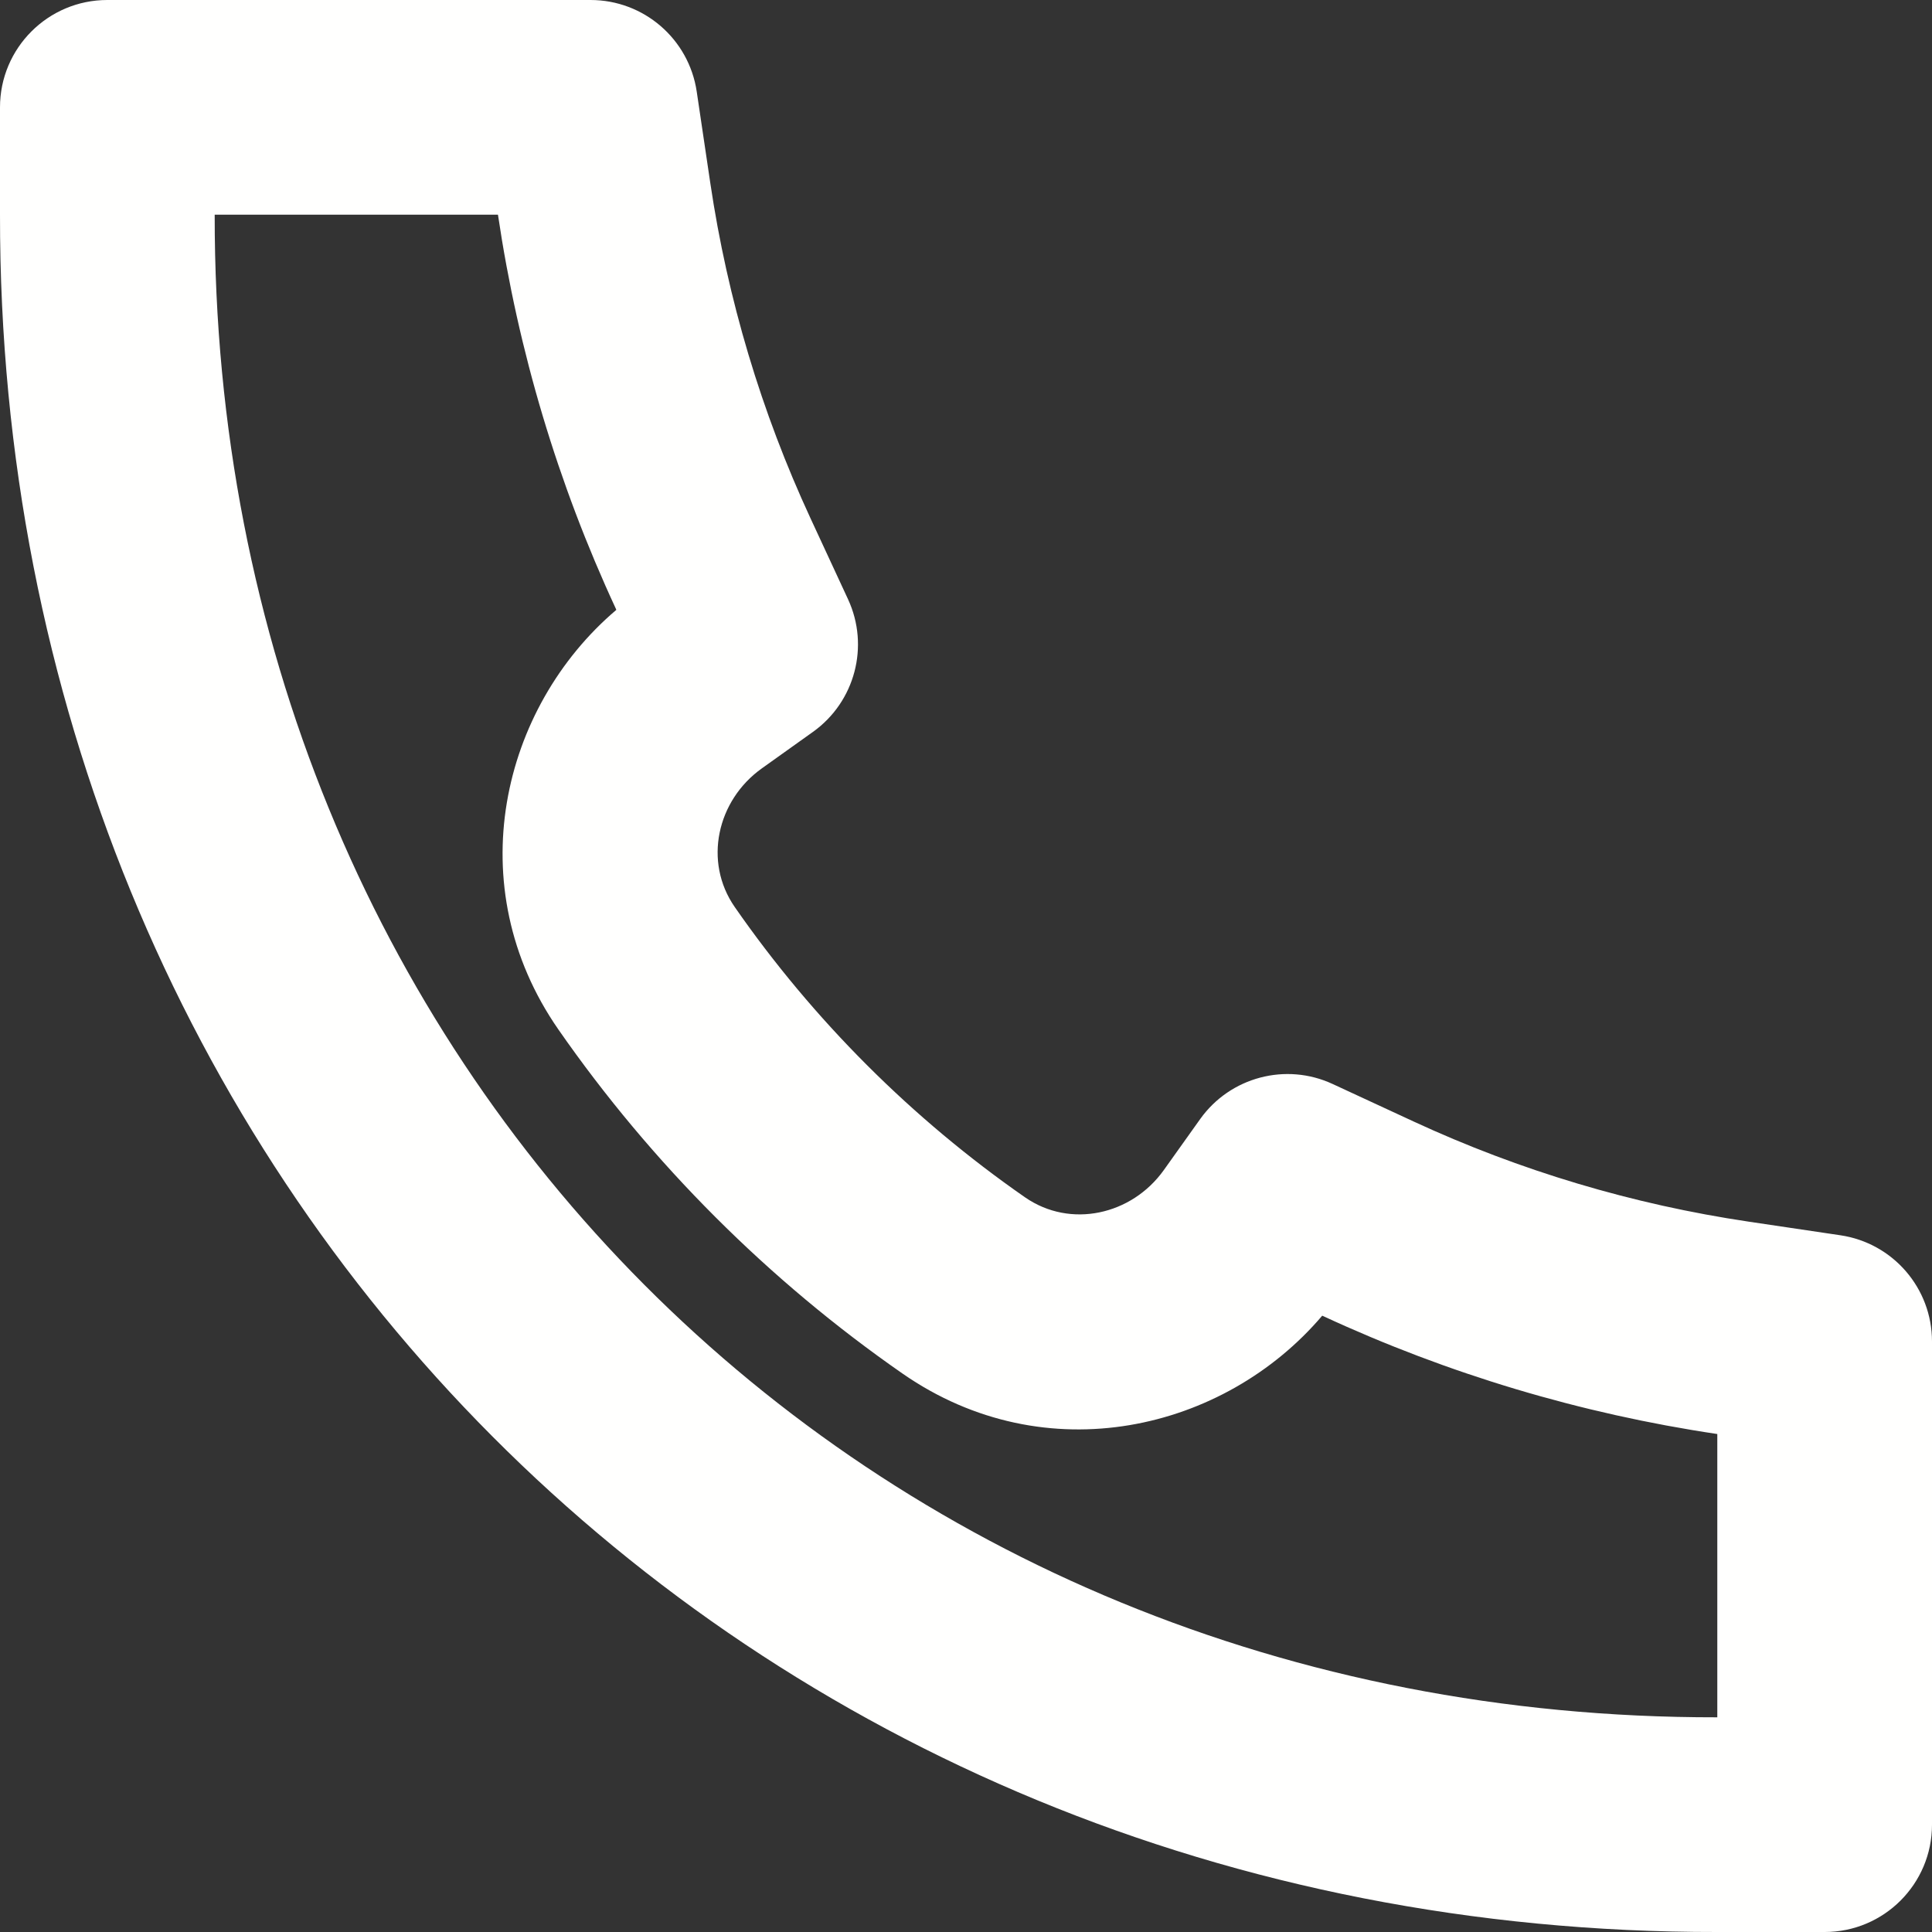 <svg width="24" height="24" viewBox="0 0 24 24" fill="none" xmlns="http://www.w3.org/2000/svg">
<rect x="0" y="0" width="24" height="24" fill="#333333" stroke="none"/>
<path d="M7.656 7.576C6.225 8.792 5.701 11.009 6.936 12.788C8.093 14.452 9.549 15.908 11.213 17.064C12.992 18.299 15.209 17.775 16.425 16.344L16.439 16.35C17.991 17.069 19.64 17.562 21.333 17.814V21.333L21.332 21.333L21.328 21.333C10.695 21.348 2.655 13.215 2.667 2.671V2.667H6.186L6.186 2.668C6.437 4.361 6.93 6.009 7.65 7.561L7.656 7.576ZM21.332 24H22.667C23.403 24 24 23.403 24 22.667V16.664C24 16.003 23.516 15.442 22.862 15.345L21.724 15.176C20.283 14.962 18.881 14.543 17.559 13.931L16.555 13.466C15.974 13.196 15.283 13.379 14.91 13.9L14.456 14.537C14.057 15.094 13.297 15.264 12.734 14.874C11.331 13.899 10.101 12.67 9.127 11.267C8.736 10.704 8.906 9.943 9.464 9.545L10.1 9.091C10.621 8.718 10.804 8.027 10.535 7.445L10.069 6.44C9.457 5.119 9.038 3.717 8.824 2.277L8.655 1.138C8.558 0.484 7.997 0 7.336 0H1.333C0.597 0 1.36349e-05 0.597 1.36349e-05 1.333V2.669C-0.013 14.677 9.214 24.017 21.332 24Z" fill="#FFFFFE"/>
</svg>
